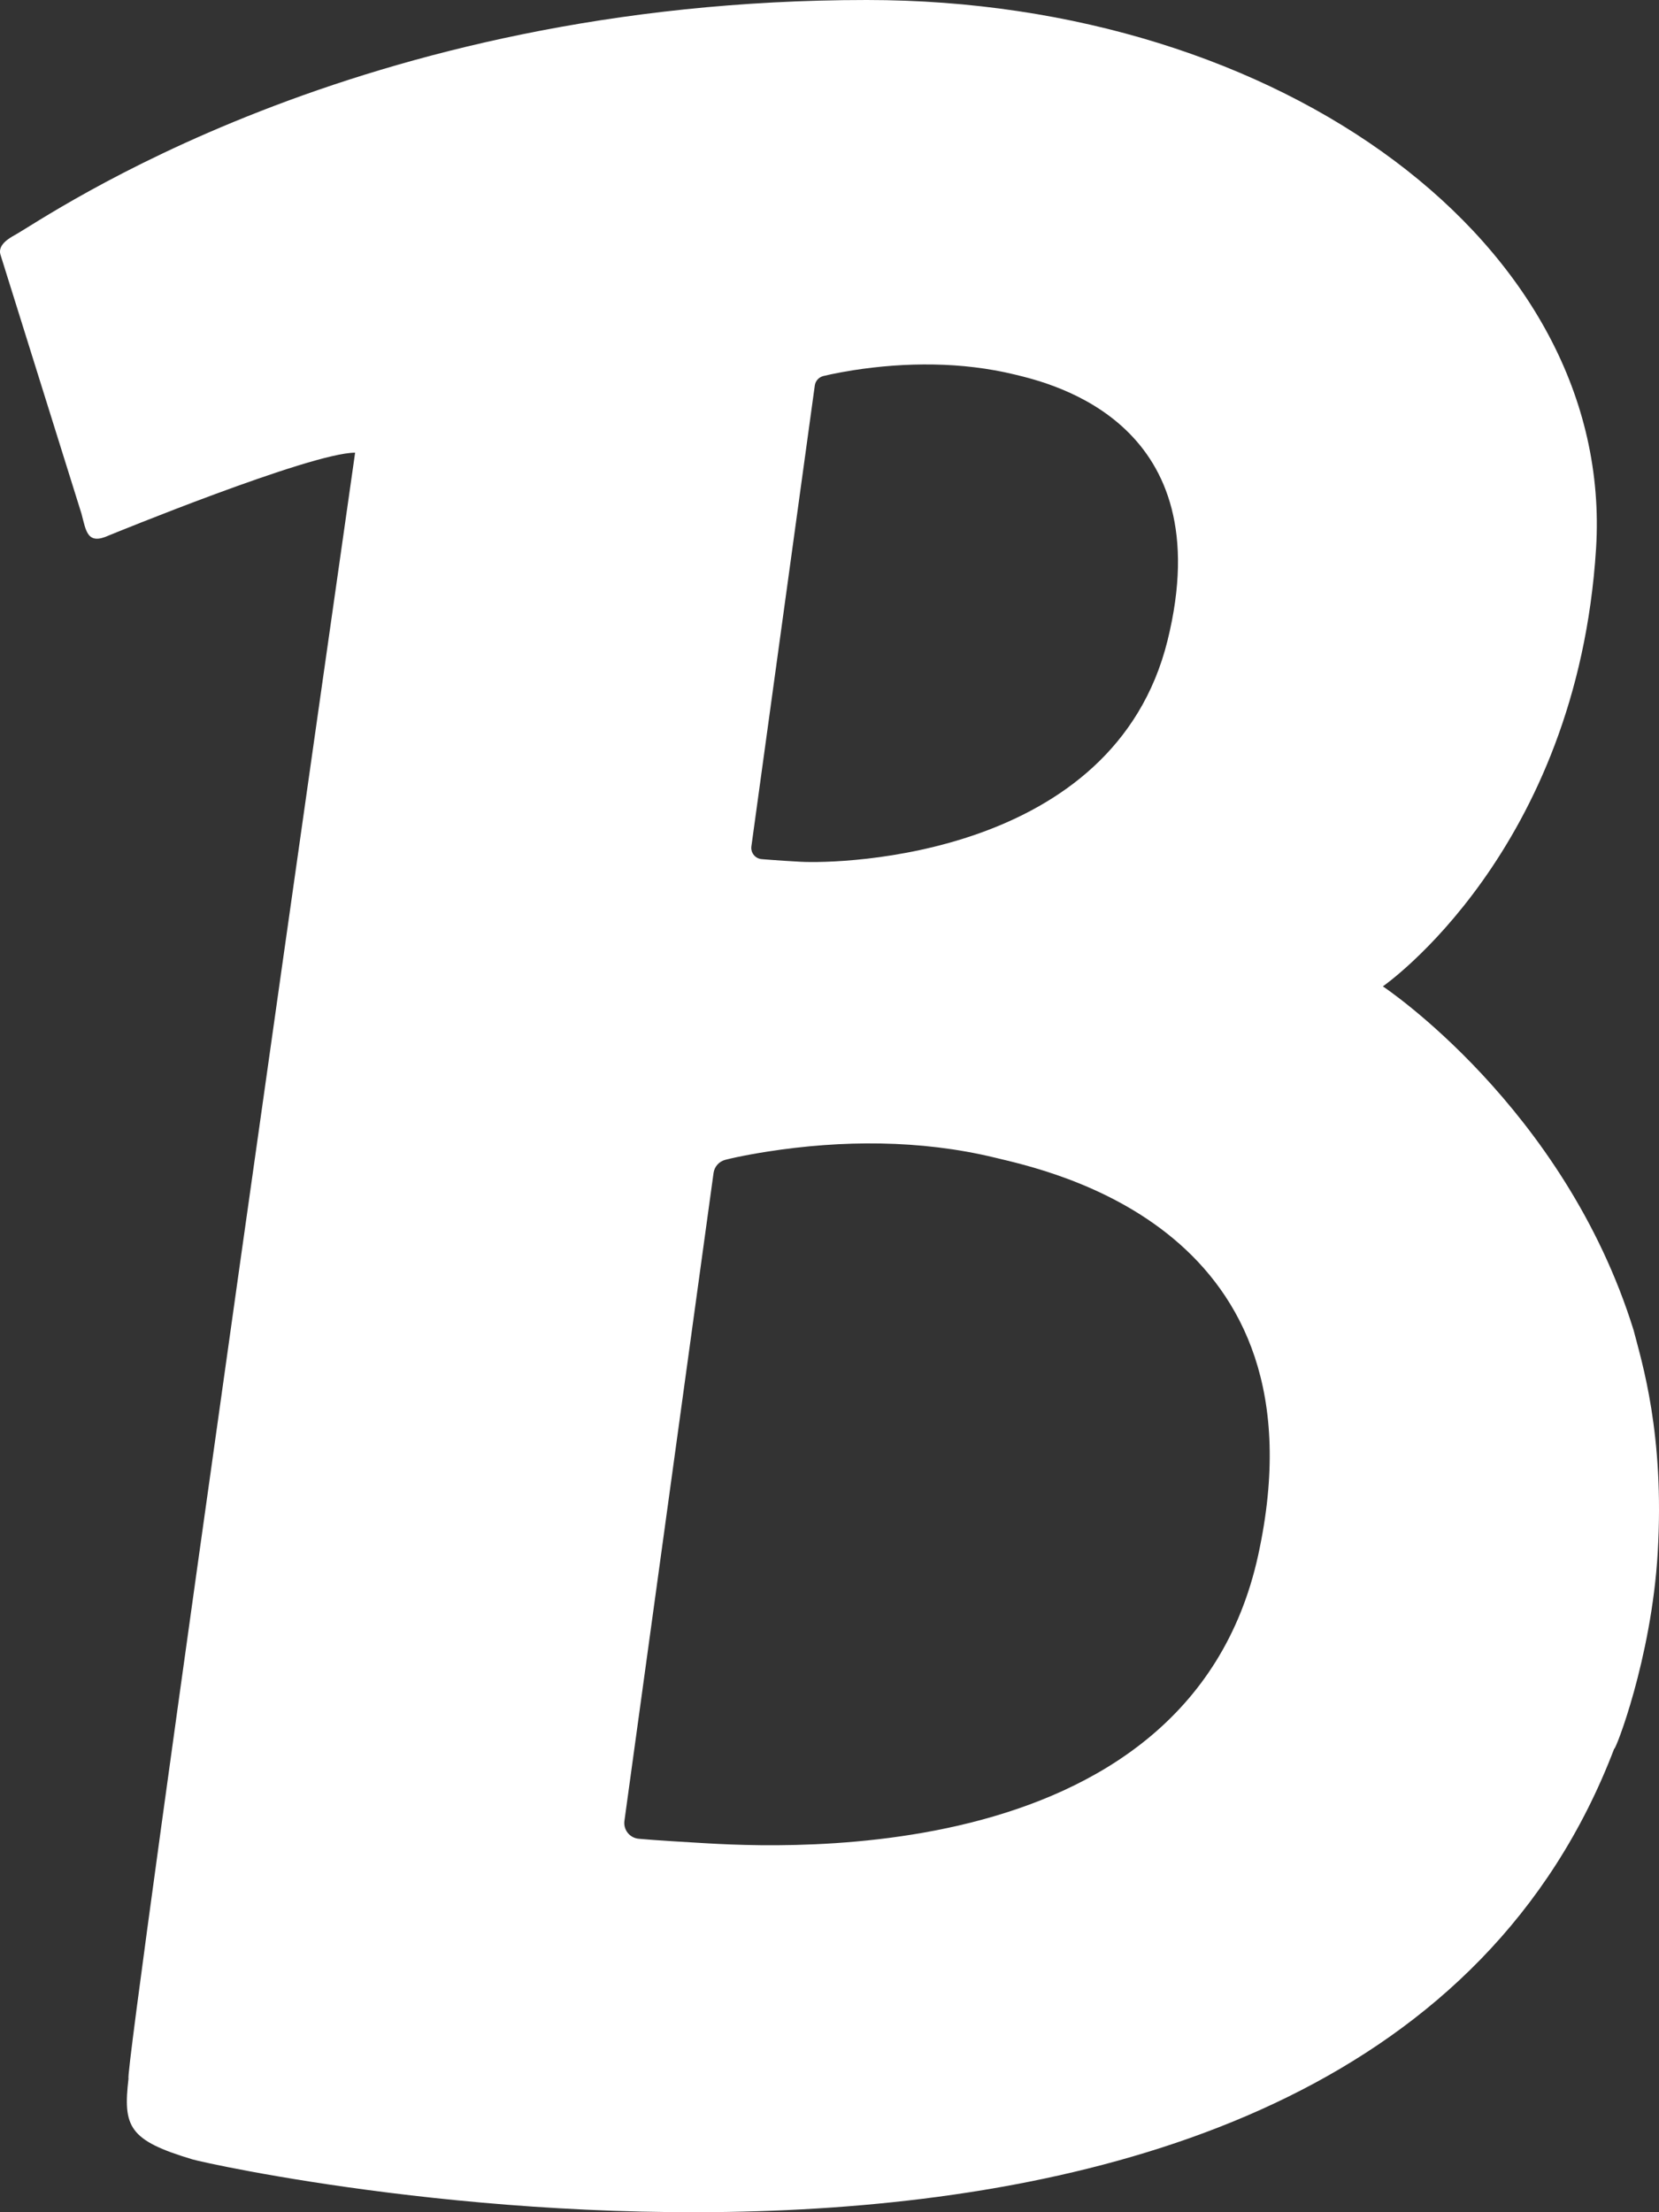 <?xml version="1.0" encoding="UTF-8"?>
<svg width="36px" height="48px" viewBox="0 0 36 48" version="1.1" xmlns="http://www.w3.org/2000/svg" xmlns:xlink="http://www.w3.org/1999/xlink">
    <rect x="0" y="0" width="36" height="48" fill="#333333" stroke="none"/>
    <!-- Generator: Sketch 53.2 (72643) - https://sketchapp.com -->
    <title>Bankin_white</title>
    <desc>Created with Sketch.</desc>
    <g id="Icons" stroke="none" stroke-width="1" fill="none" fill-rule="evenodd">
        <g id="White" transform="translate(-606, -660)" fill="#FFFFFF">
            <path d="M641.972,693.69 C642.123,691.115 641.627,689.553 641.449,688.862 C639.941,684.01 636.008,681.402 636.008,681.402 C636.008,681.402 640.222,678.482 640.634,671.903 C641.045,665.324 633.821,660 624.809,660 C613.706,660 607.001,664.727 606.318,665.102 C606.193,665.171 605.952,665.314 606.008,665.519 L607.769,671.149 C607.869,671.529 607.894,671.831 608.362,671.618 C608.362,671.618 612.739,669.822 613.706,669.822 C613.706,669.822 608.667,705.096 608.789,705.096 C608.667,706.144 608.789,706.439 610.178,706.854 C610.731,707.019 635.476,712.5 641.028,697.942 C641.04,698.023 641.837,696.001 641.972,693.69 Z M623.681,668.364 C623.695,668.266 623.766,668.186 623.863,668.16 C623.896,668.152 623.955,668.138 624.039,668.12 C624.177,668.091 624.335,668.062 624.509,668.034 C625.654,667.856 626.871,667.848 628.018,668.126 C628.853,668.328 632.499,669.195 631.335,673.899 C630.171,678.604 624.252,678.748 623.368,678.698 C623.144,678.686 622.939,678.672 622.756,678.659 C622.692,678.654 622.636,678.65 622.587,678.646 C622.558,678.644 622.538,678.642 622.527,678.641 C622.387,678.629 622.286,678.502 622.305,678.364 L623.681,668.364 L623.681,668.364 Z M633.302,693.745 C631.75,700.841 622.288,700.047 621.044,699.978 C620.73,699.96 620.441,699.941 620.184,699.923 C620.095,699.916 620.015,699.91 619.947,699.904 C619.905,699.901 619.877,699.898 619.862,699.897 C619.665,699.88 619.523,699.703 619.55,699.508 L621.484,685.451 C621.503,685.313 621.604,685.2 621.74,685.165 C621.786,685.153 621.87,685.133 621.987,685.108 C622.182,685.067 622.403,685.026 622.648,684.988 C624.258,684.736 625.968,684.726 627.581,685.116 C628.754,685.401 634.853,686.649 633.302,693.745 L633.302,693.745 Z" id="Bankin"></path>
        </g>
    </g>
</svg>